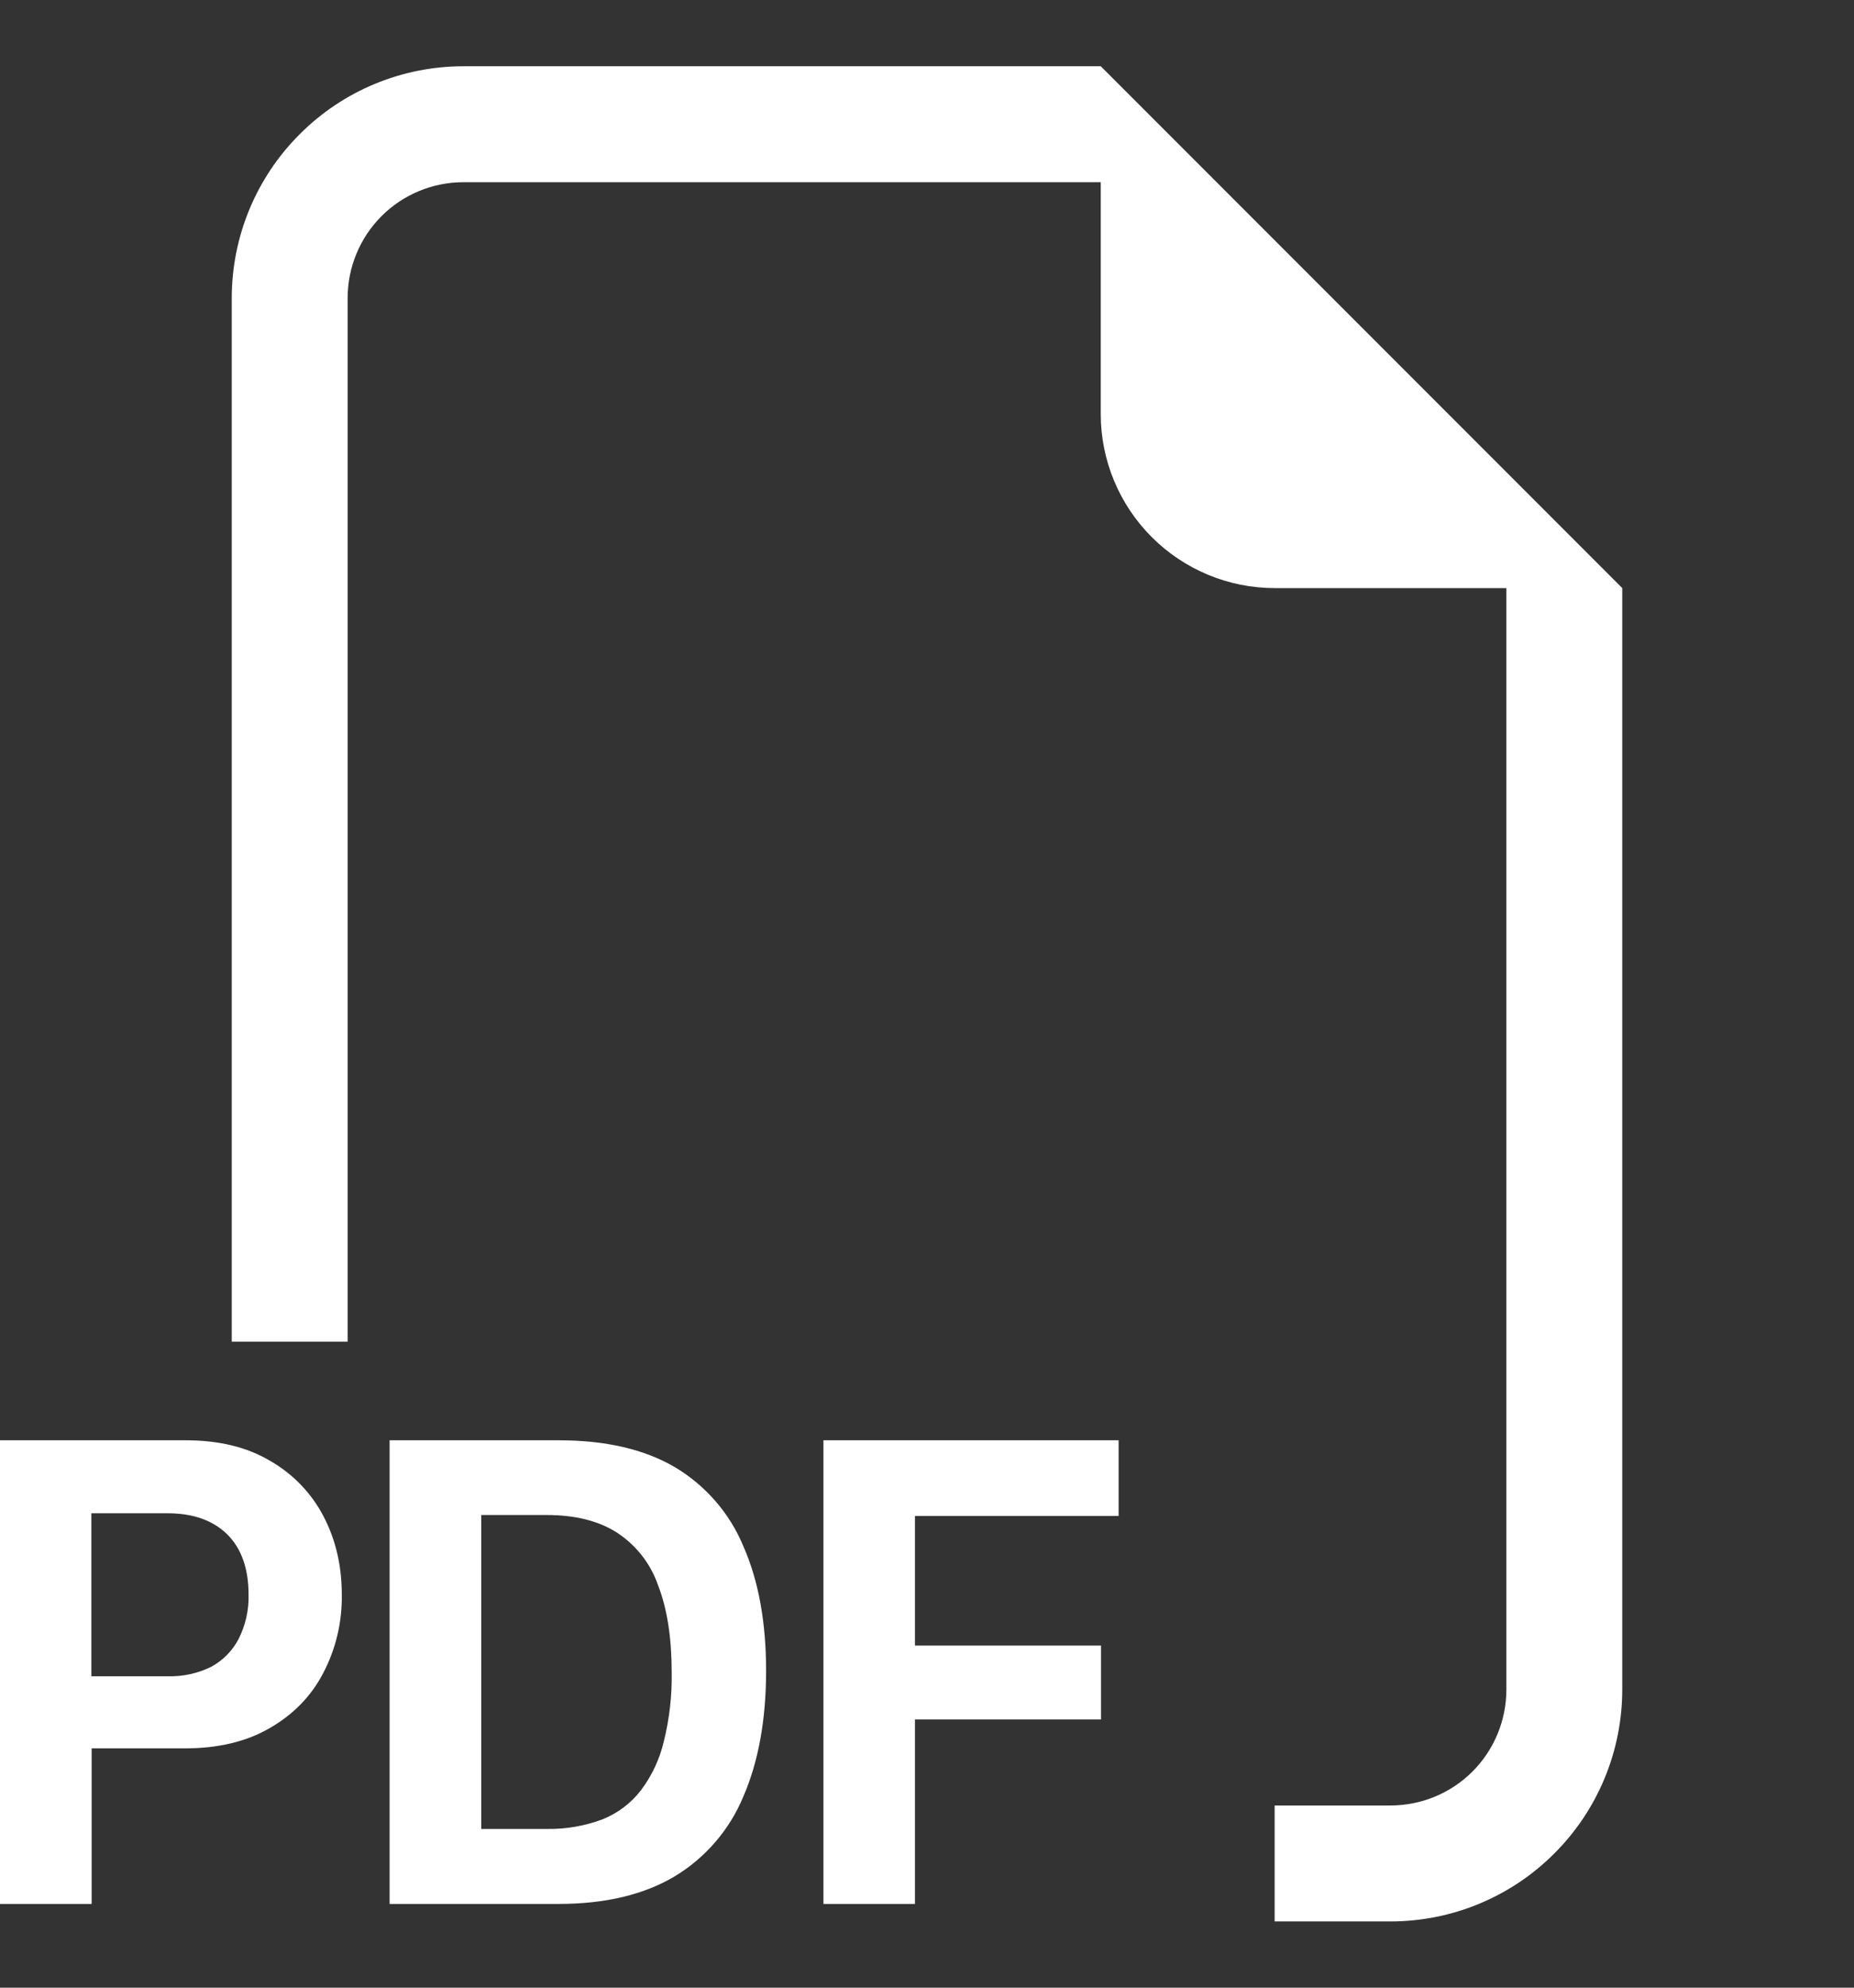 <svg width="14" height="15" viewBox="0 0 14 15" fill="none" xmlns="http://www.w3.org/2000/svg">
<rect x="0" y="0" width="14" height="15" fill="#333333" stroke="none"/>
<g id="Icon" clip-path="url(#clip0_580_10425)">
<path id="Vector" fill-rule="evenodd" clip-rule="evenodd" d="M12.25 4.438V12.75C12.25 13.214 12.066 13.659 11.737 13.987C11.409 14.316 10.964 14.5 10.5 14.5H9.625V13.625H10.5C10.732 13.625 10.955 13.533 11.119 13.369C11.283 13.205 11.375 12.982 11.375 12.75V4.438H9.625C9.277 4.438 8.943 4.299 8.697 4.053C8.451 3.807 8.312 3.473 8.312 3.125V1.375H3.5C3.268 1.375 3.045 1.467 2.881 1.631C2.717 1.795 2.625 2.018 2.625 2.25V10.125H1.75V2.25C1.75 1.786 1.934 1.341 2.263 1.013C2.591 0.684 3.036 0.5 3.5 0.5L8.312 0.5L12.25 4.438ZM1.4 10.869H0V14.368H0.692V13.194H1.395C1.646 13.194 1.859 13.144 2.035 13.042C2.213 12.94 2.349 12.802 2.44 12.627C2.536 12.445 2.584 12.241 2.581 12.035C2.581 11.816 2.535 11.619 2.443 11.443C2.352 11.268 2.212 11.123 2.041 11.025C1.865 10.92 1.653 10.869 1.4 10.869ZM1.877 12.035C1.88 12.15 1.854 12.265 1.802 12.368C1.756 12.457 1.683 12.531 1.594 12.579C1.492 12.629 1.38 12.653 1.266 12.65H0.69V11.42H1.267C1.458 11.42 1.607 11.473 1.715 11.578C1.823 11.685 1.877 11.837 1.877 12.035ZM2.942 10.869V14.368H4.219C4.57 14.368 4.862 14.298 5.093 14.161C5.326 14.021 5.509 13.809 5.613 13.558C5.727 13.295 5.785 12.978 5.785 12.609C5.785 12.242 5.728 11.928 5.613 11.668C5.51 11.42 5.329 11.211 5.098 11.073C4.867 10.937 4.574 10.869 4.218 10.869H2.942ZM3.634 11.433H4.127C4.343 11.433 4.52 11.477 4.659 11.566C4.804 11.661 4.913 11.8 4.969 11.963C5.038 12.139 5.072 12.359 5.072 12.622C5.075 12.797 5.055 12.971 5.013 13.14C4.982 13.274 4.923 13.399 4.841 13.509C4.765 13.608 4.664 13.684 4.549 13.73C4.414 13.78 4.271 13.805 4.127 13.802H3.634V11.433ZM6.909 12.976V14.368H6.218V10.869H8.447V11.44H6.909V12.418H8.314V12.976H6.909Z" fill="white"/>
</g>
<defs>
<clipPath id="clip0_580_10425">
<rect width="14" height="14" fill="white" transform="translate(0 0.5)"/>
</clipPath>
</defs>
</svg>
